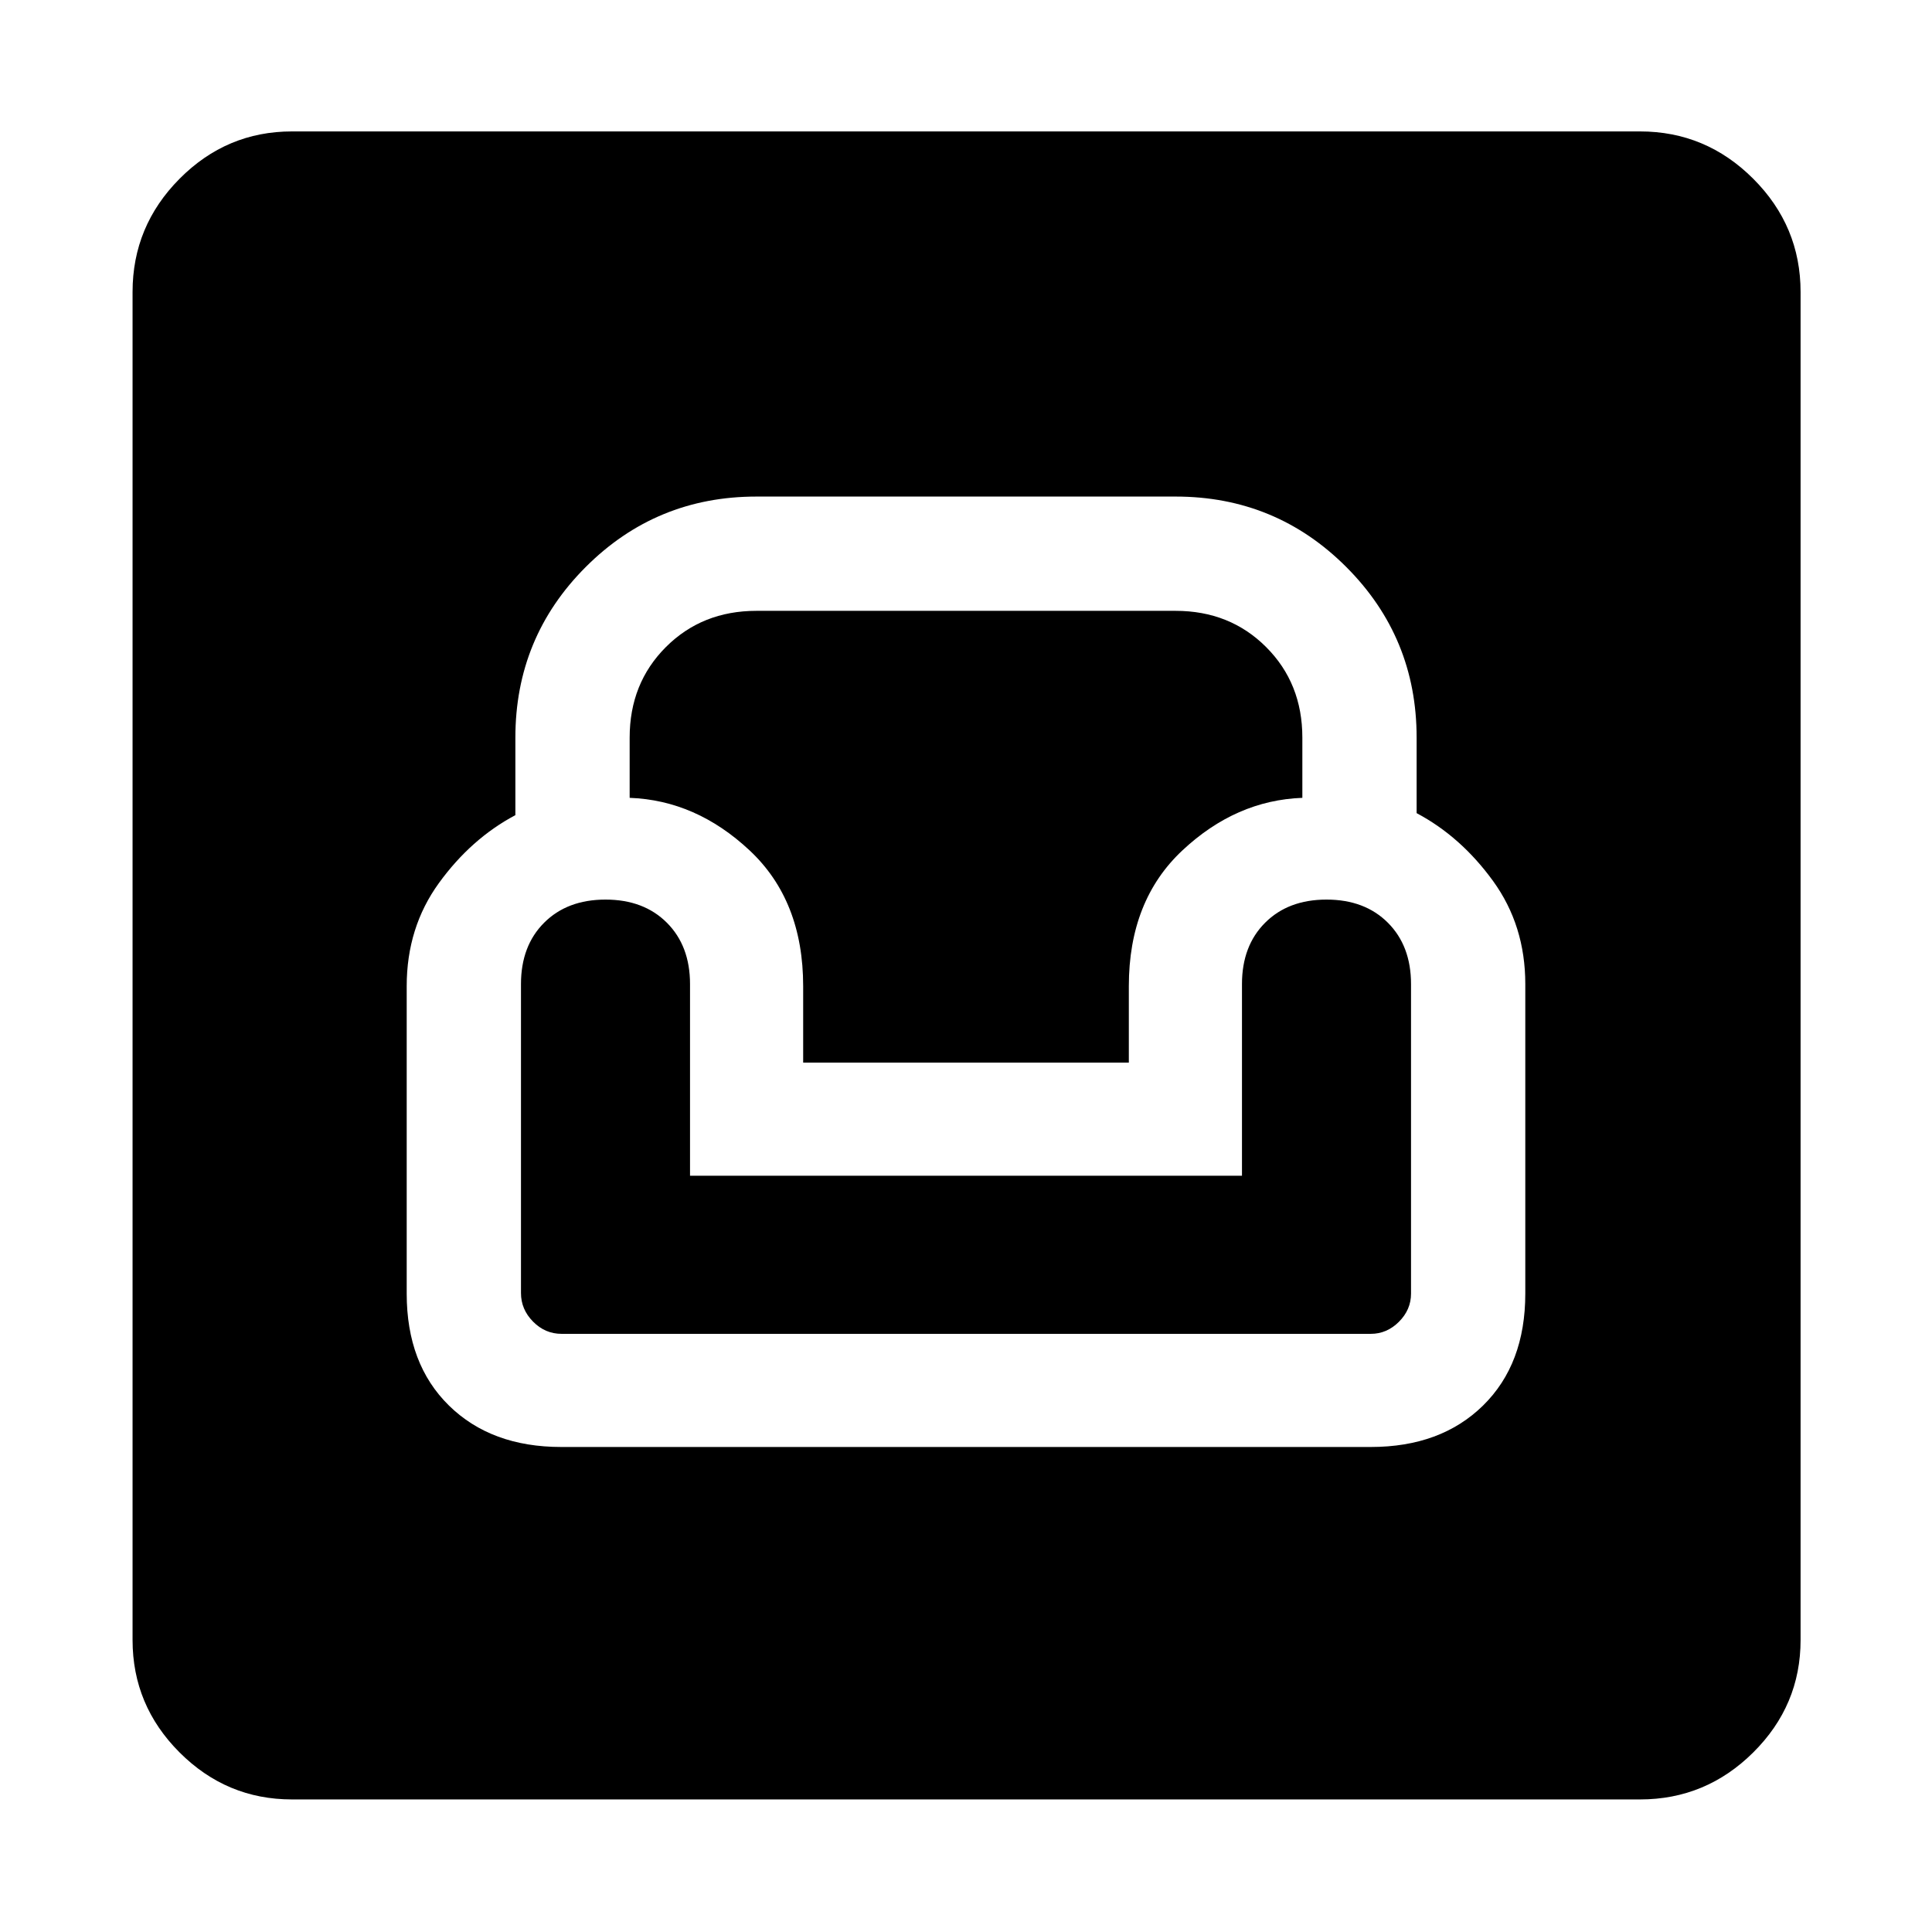 <svg xmlns="http://www.w3.org/2000/svg" width="48" height="48" viewBox="0 -960 960 960"><path d="M145.087-65.869q-32.507 0-55.862-23.356-23.356-23.355-23.356-55.862v-669.826q0-32.74 23.356-56.262 23.355-23.521 55.862-23.521h669.826q32.74 0 56.262 23.521 23.521 23.522 23.521 56.262v669.826q0 32.507-23.521 55.862-23.522 23.356-56.262 23.356H145.087ZM278.87-241h402.26q34.798 0 55.79-20.597 20.993-20.597 20.993-55.621V-471q0-29.13-16-51.208t-38-33.749v-37.521q0-49.826-34.979-84.805-34.978-34.978-84.804-34.978H375.87q-49.826 0-84.804 34.978-34.979 34.979-34.979 84.805v38.521q-22 11.671-38 33.749-16 22.078-16 51.208v152.782q0 35.024 20.993 55.621Q244.072-241 278.87-241Zm.174-56.218q-8.174 0-14.174-6.077-6-6.078-6-14.205V-471q0-19 11.5-30.5t30.5-11.5q19 0 30.5 11.5t11.5 30.5v95.218h274.26V-471q0-19 11.5-30.5t30.5-11.5q19 0 30.5 11.5t11.5 30.5v153.782q0 8-6 14t-14 6H279.044ZM399.088-432v-38q0-42.522-26.609-67.435-26.609-24.913-59.609-26.122v-29.921q0-27 18-45t45-18h208.26q27 0 45 18t18 45v29.921q-33 1.209-59.609 26.122T560.912-470v38H399.088Z"/></svg>